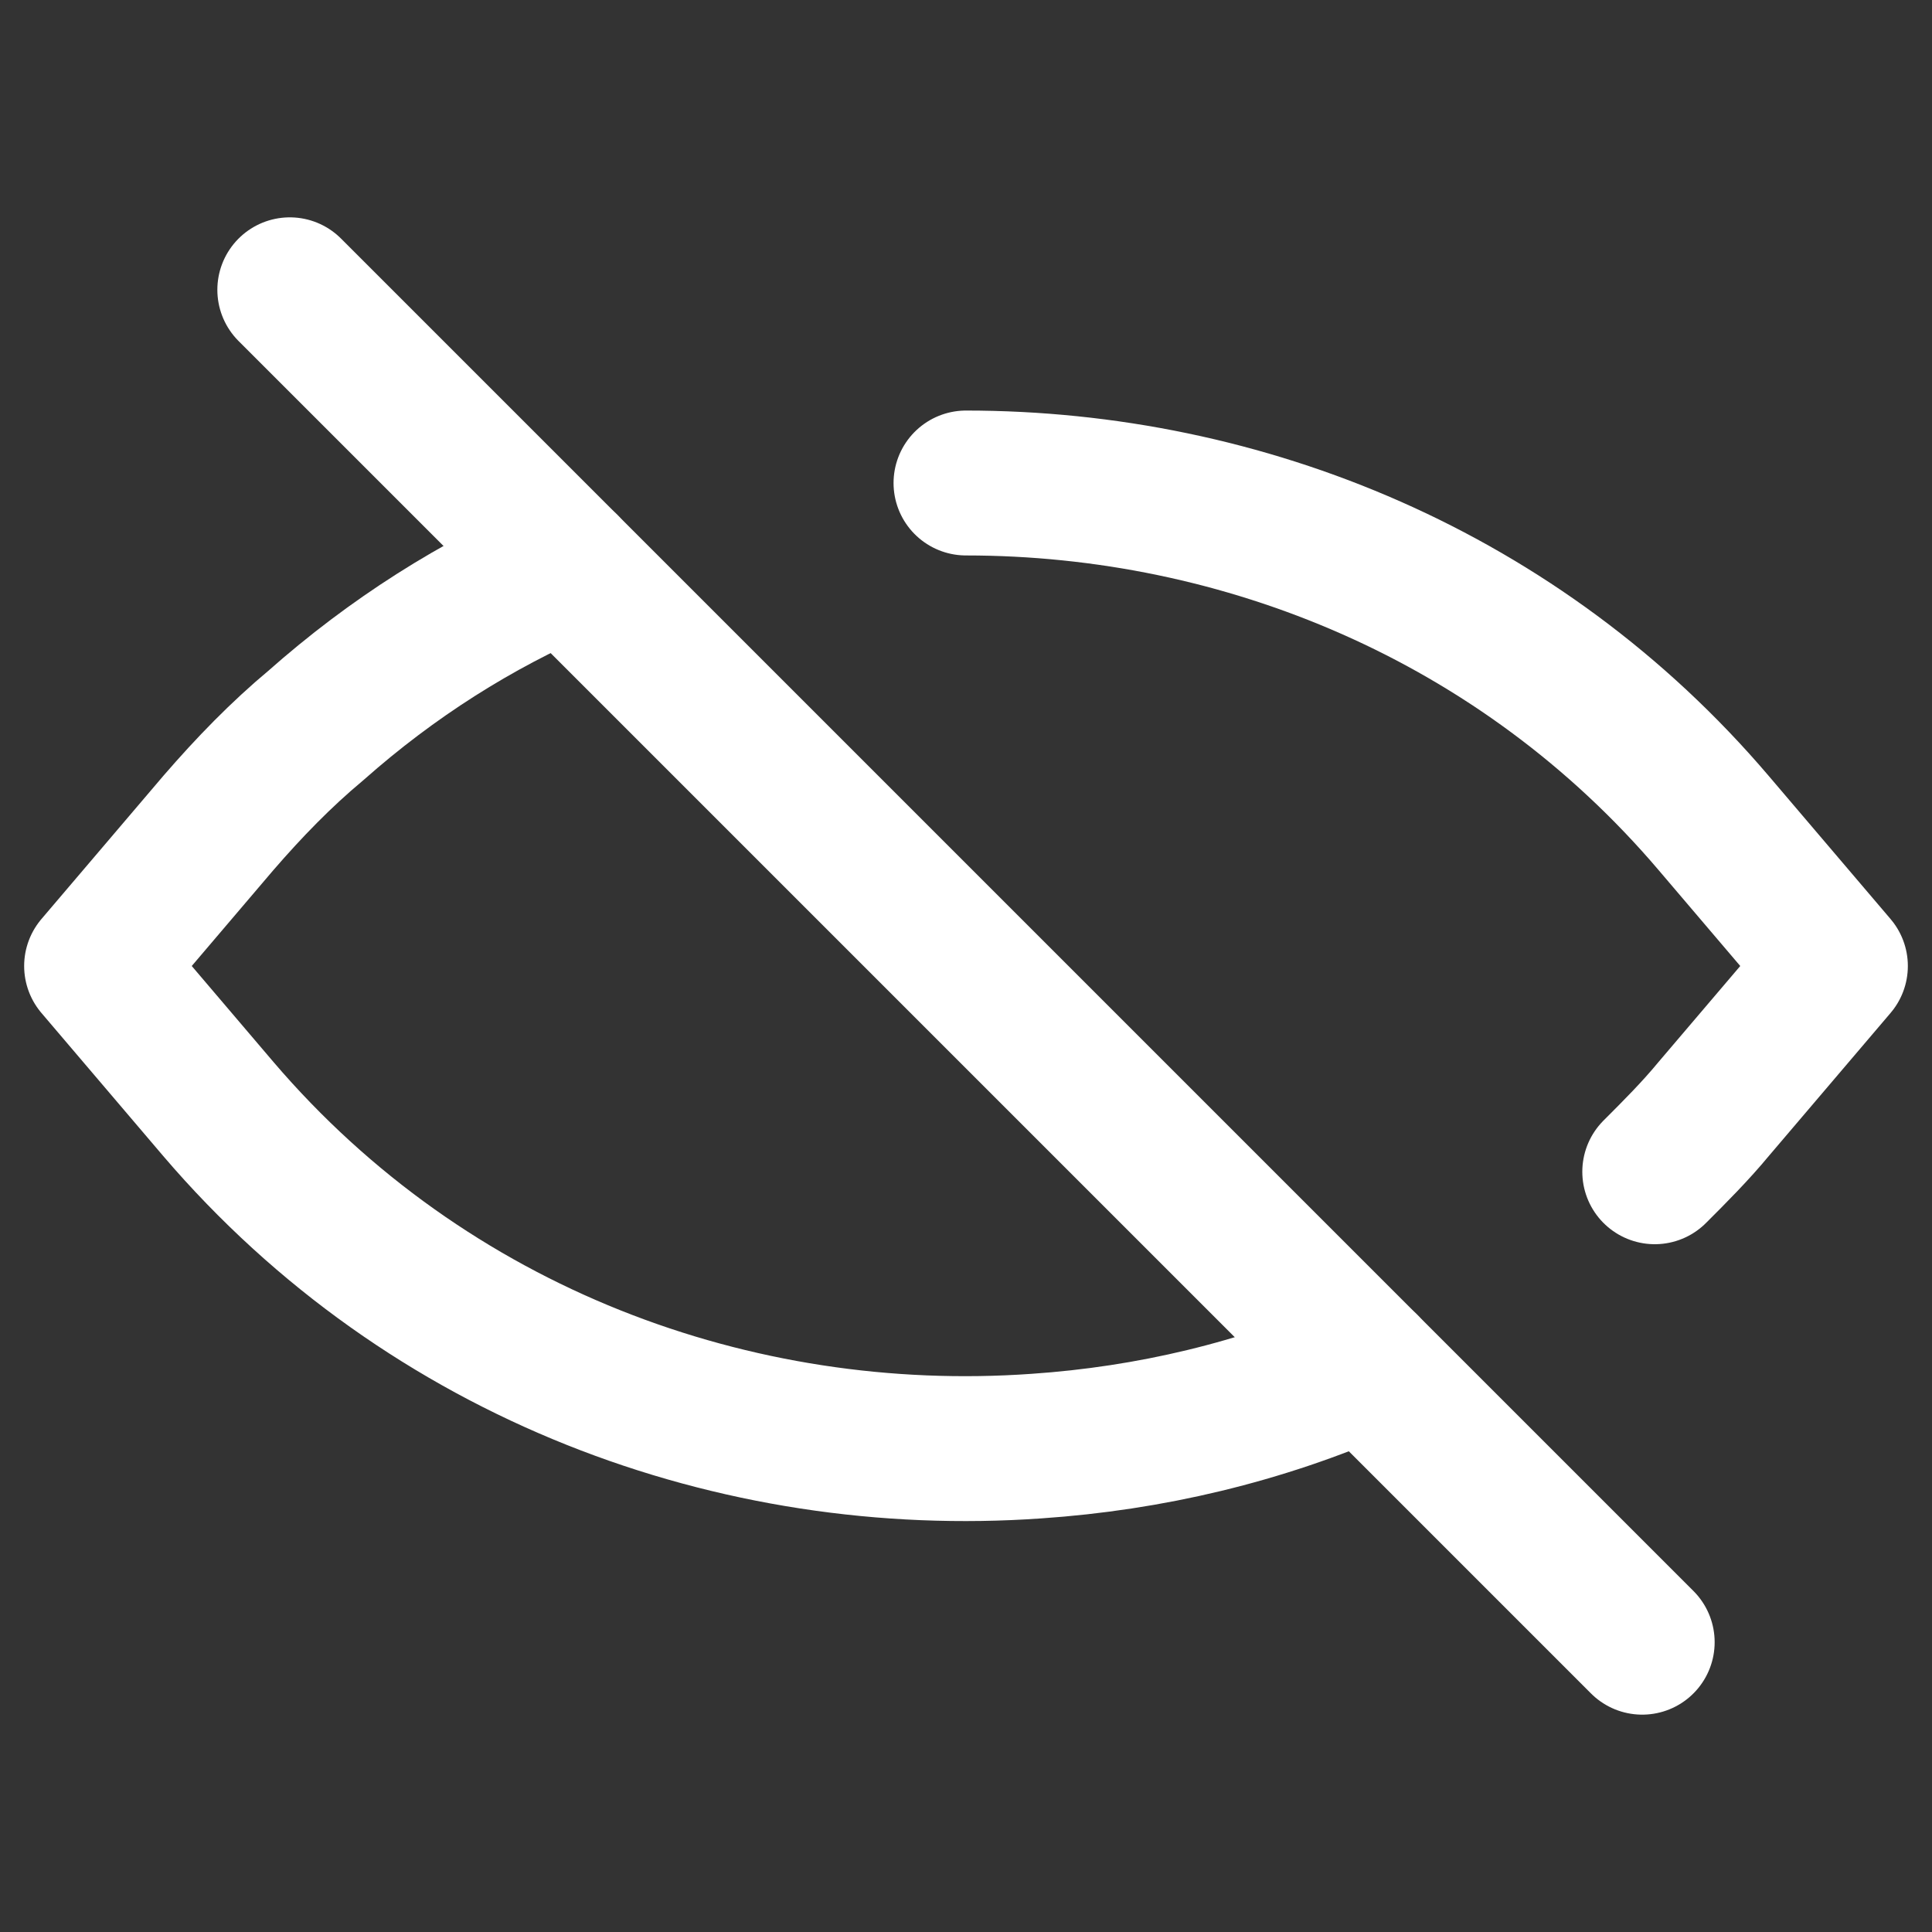 <svg width="20" height="20" viewBox="0 0 20 20" fill="none" xmlns="http://www.w3.org/2000/svg">
<rect x="0" y="0" width="20" height="20" fill="#333333" stroke="none"/>
<path d="M5.86 5.86C4.93 6.26 4.06 6.81 3.27 7.51C2.91 7.81 2.58 8.15 2.26 8.52L1 10L2.26 11.48C4.43 14.02 7.62 15.19 10.73 14.97C11.9 14.89 13.05 14.62 14.14 14.14" stroke="white" stroke-width="1.5" stroke-linecap="round" stroke-linejoin="round"/>
<path d="M10 5C12.87 5 15.74 6.17 17.74 8.52L19 10L17.74 11.48C17.55 11.71 17.34 11.92 17.13 12.13" stroke="white" stroke-width="1.5" stroke-linecap="round" stroke-linejoin="round"/>
<path d="M17 17L3 3" stroke="white" stroke-width="1.5" stroke-linecap="round" stroke-linejoin="round"/>
</svg>
